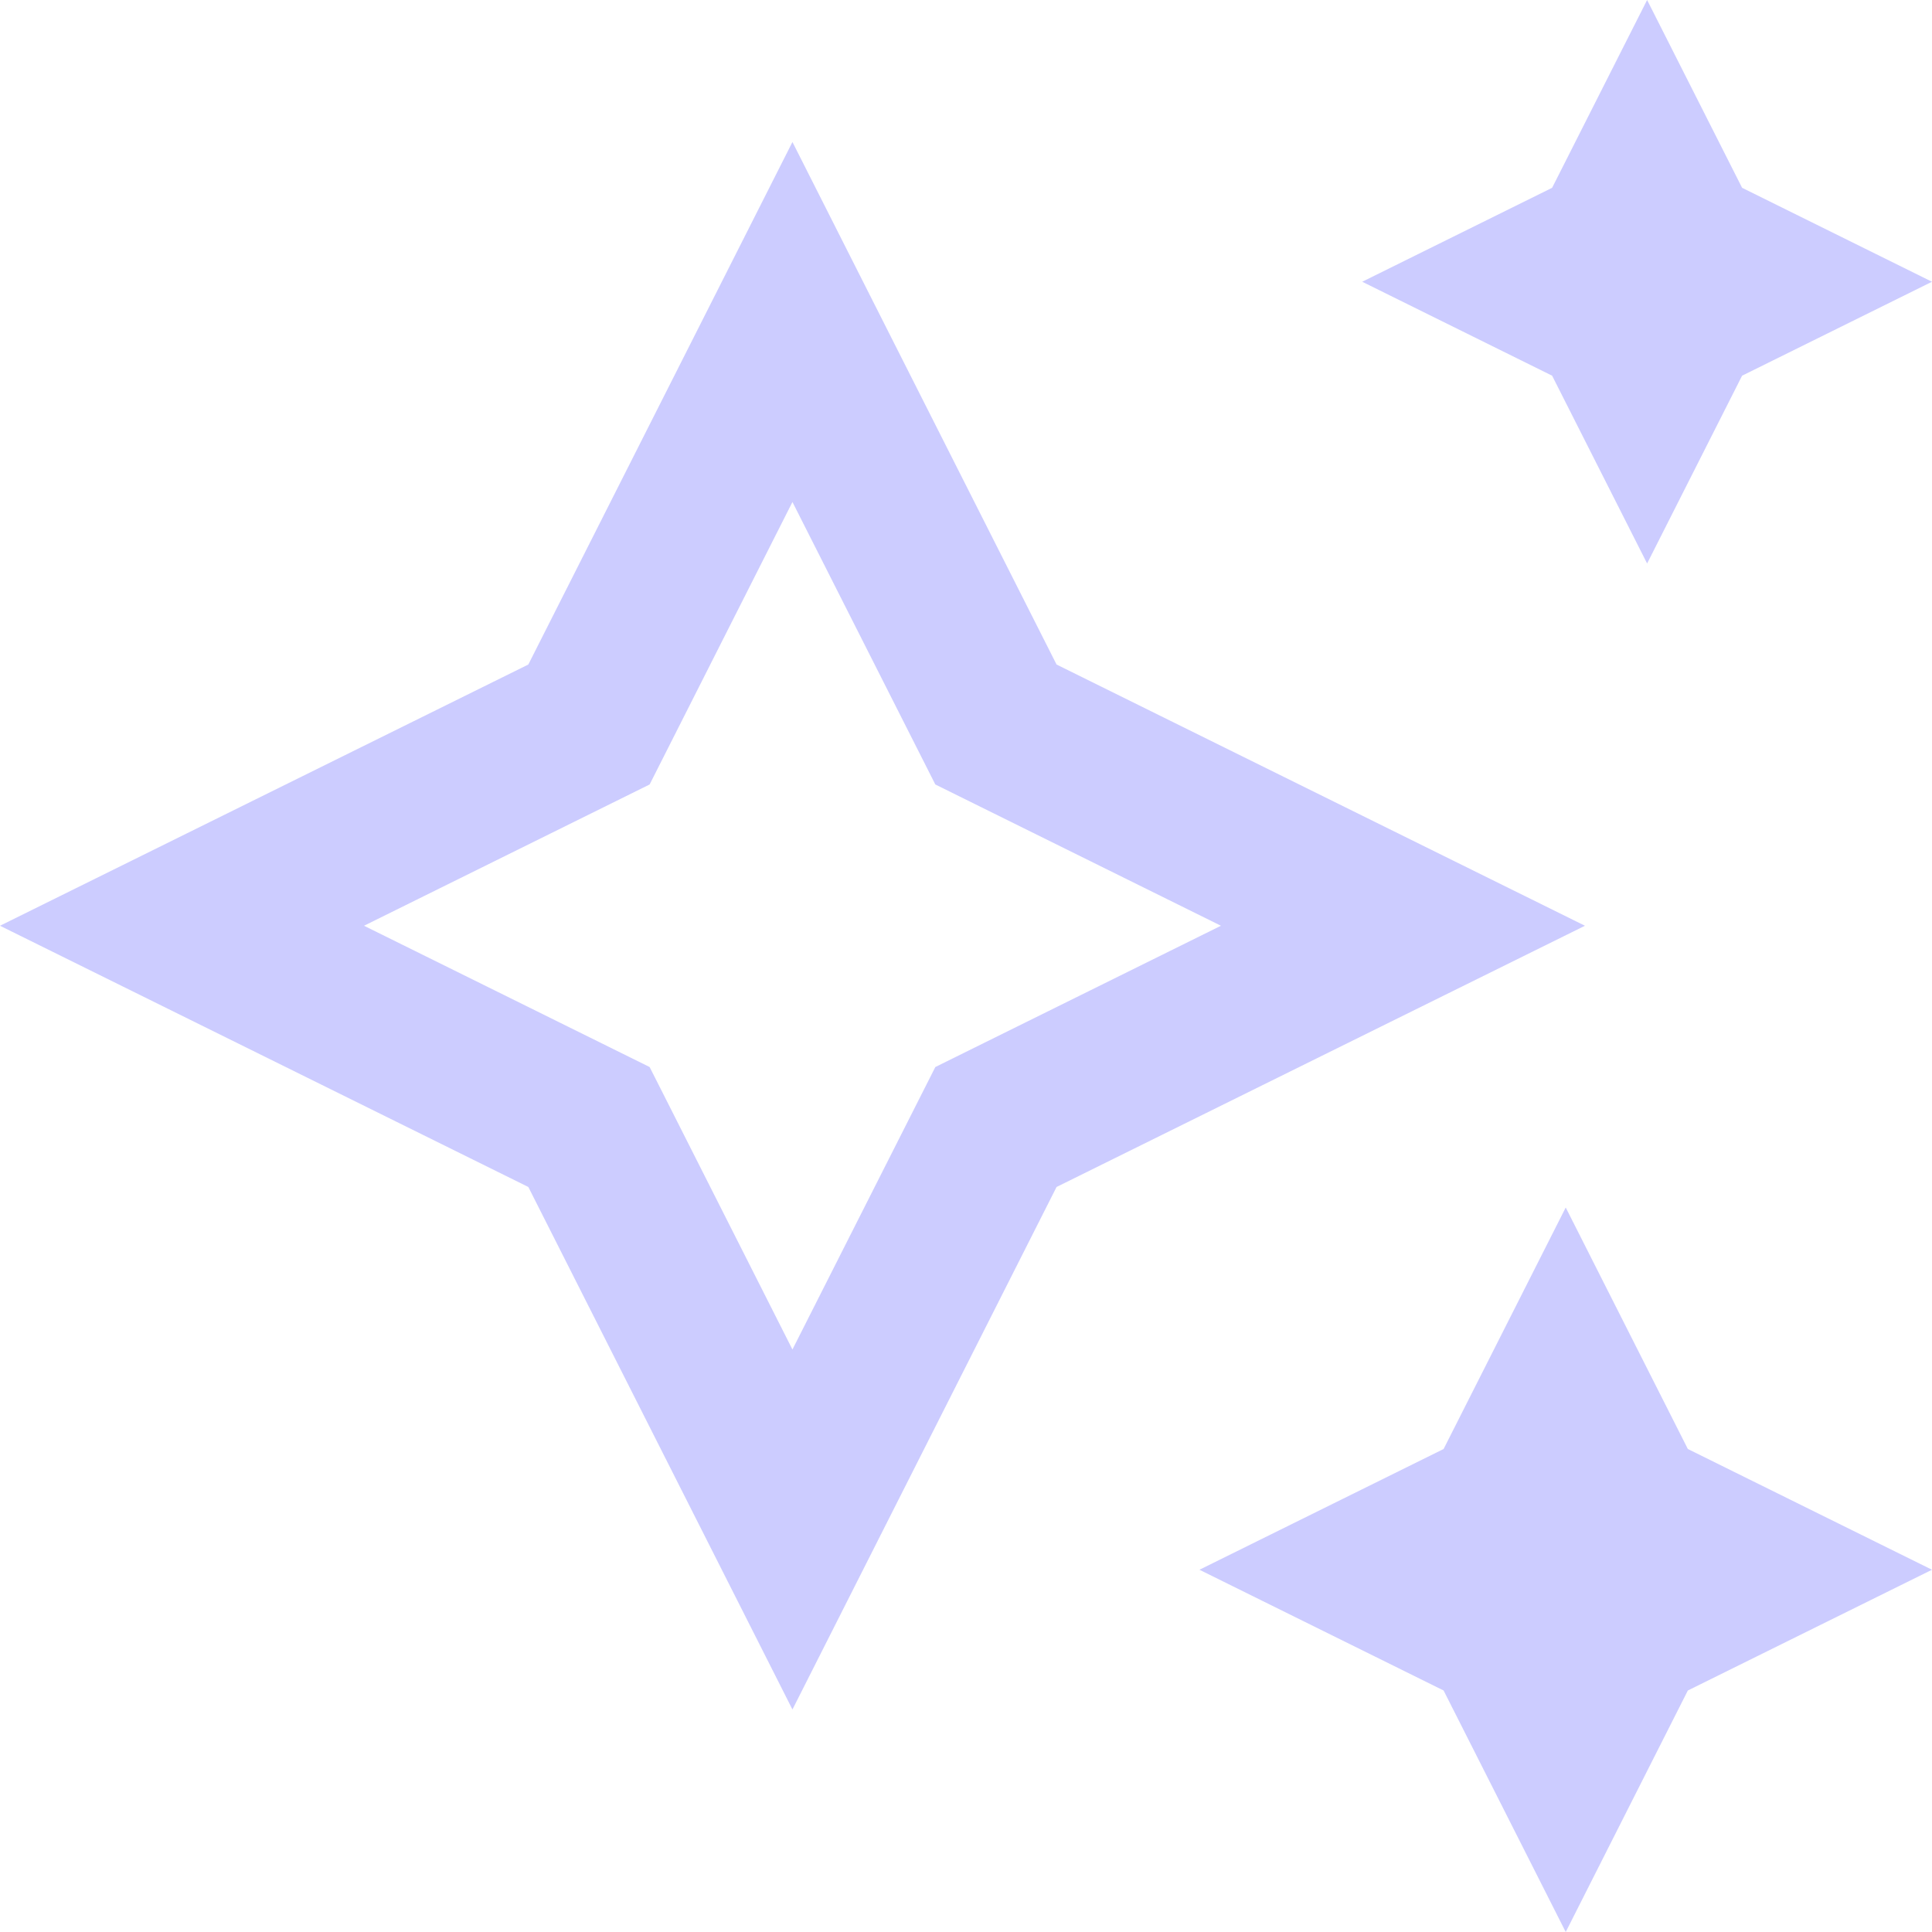<svg width="24" height="24" viewBox="0 0 24 24" fill="none" xmlns="http://www.w3.org/2000/svg">
<path d="M9.844 21.236L6.563 14.745L0 11.5L6.563 8.255L9.844 1.764L13.125 8.255L19.689 11.5L13.125 14.745L9.844 21.236ZM4.522 11.5L8.07 13.255L9.844 16.764L11.619 13.255L15.167 11.5L11.619 9.745L9.844 6.236L8.07 9.745L4.522 11.5ZM17.933 21L19.45 24L20.967 21L24 19.5L20.967 18L19.45 15L17.933 18L14.9 19.5L17.933 21ZM19.281 4.667L20.461 7L21.641 4.667L24 3.5L21.641 2.333L20.461 0L19.281 2.333L16.922 3.5L19.281 4.667Z" fill="#CCCCFF"/>
</svg>
